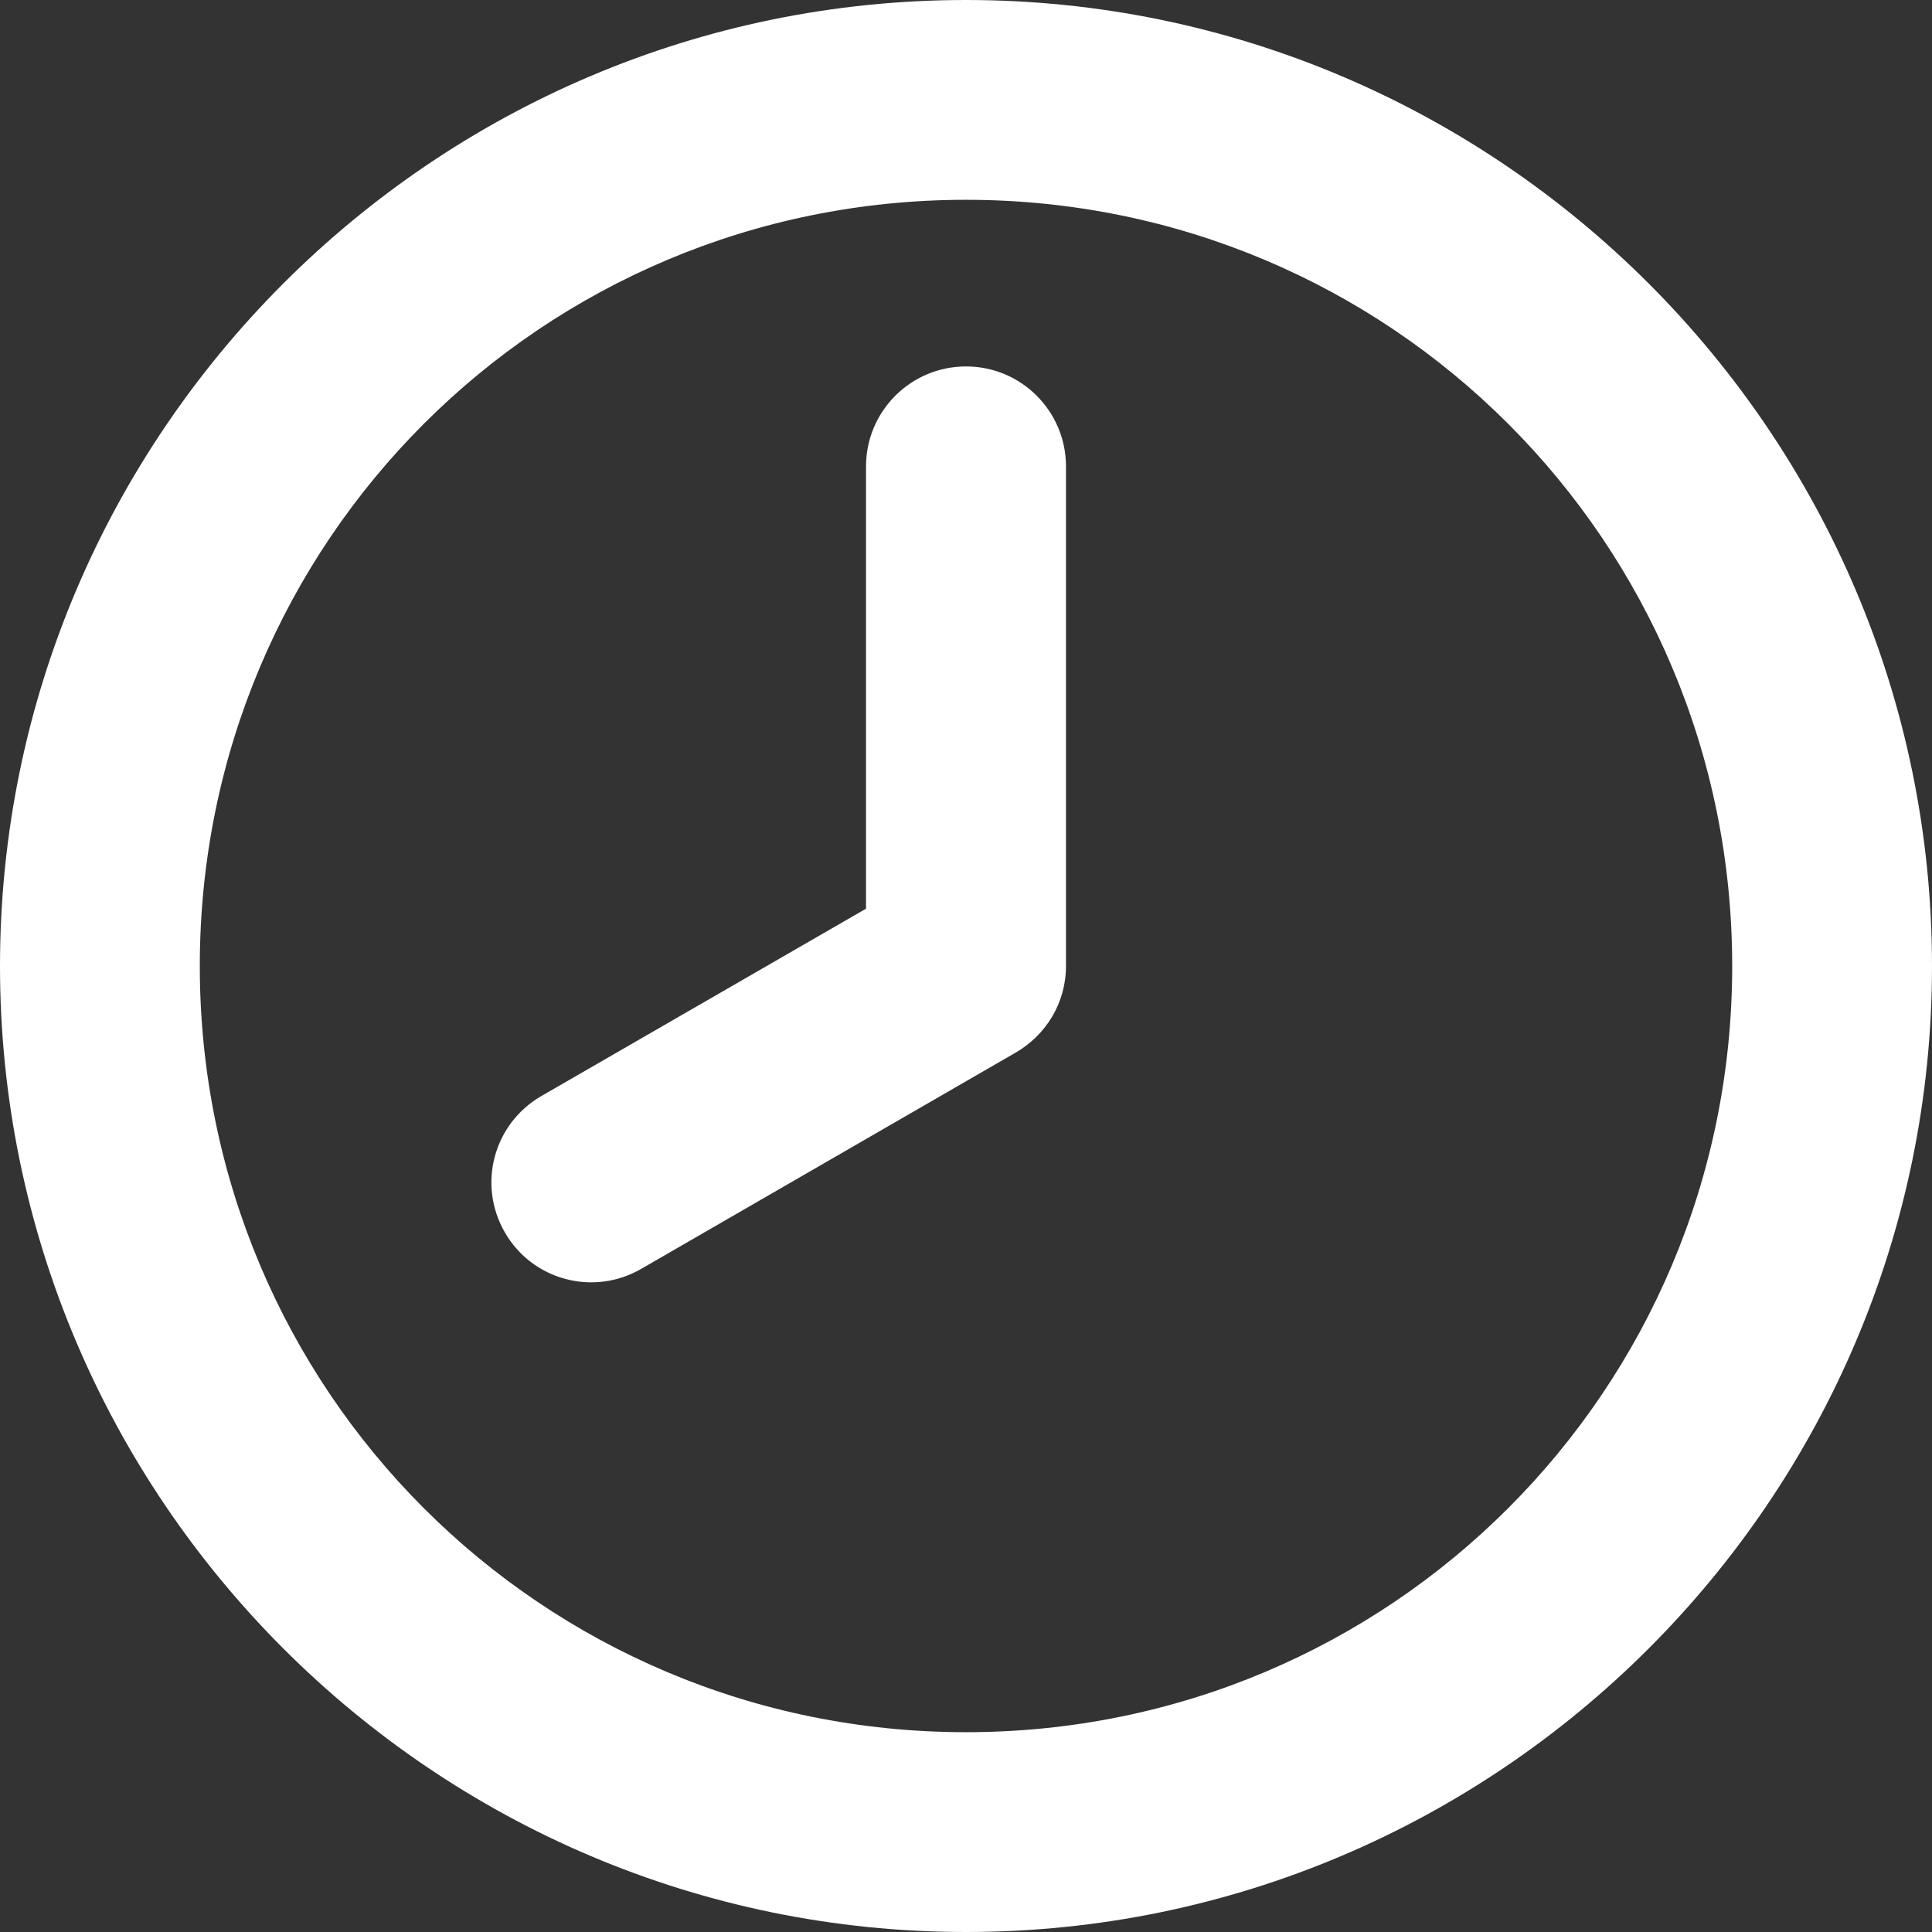 <svg width="12" height="12" viewBox="0 0 12 12" fill="none" xmlns="http://www.w3.org/2000/svg">
<rect x="0" y="0" width="12" height="12" fill="#333333" stroke="none"/>
<path d="M6 0C9.306 0 12 2.694 12 6C12 9.306 9.306 12 6 12C2.694 12 0 9.306 0 6C0 2.694 2.694 0 6 0ZM6 1.241C3.365 1.241 1.241 3.365 1.241 6C1.241 8.635 3.365 10.759 6 10.759C8.635 10.759 10.759 8.635 10.759 6C10.759 3.365 8.635 1.241 6 1.241ZM6 2.276C6.343 2.276 6.621 2.554 6.621 2.897V6C6.621 6.23 6.496 6.429 6.31 6.537L3.983 7.881C3.686 8.053 3.307 7.952 3.136 7.655C2.964 7.358 3.065 6.98 3.362 6.808L5.379 5.644V2.897C5.379 2.554 5.657 2.276 6 2.276Z" fill="white"/>
</svg>
